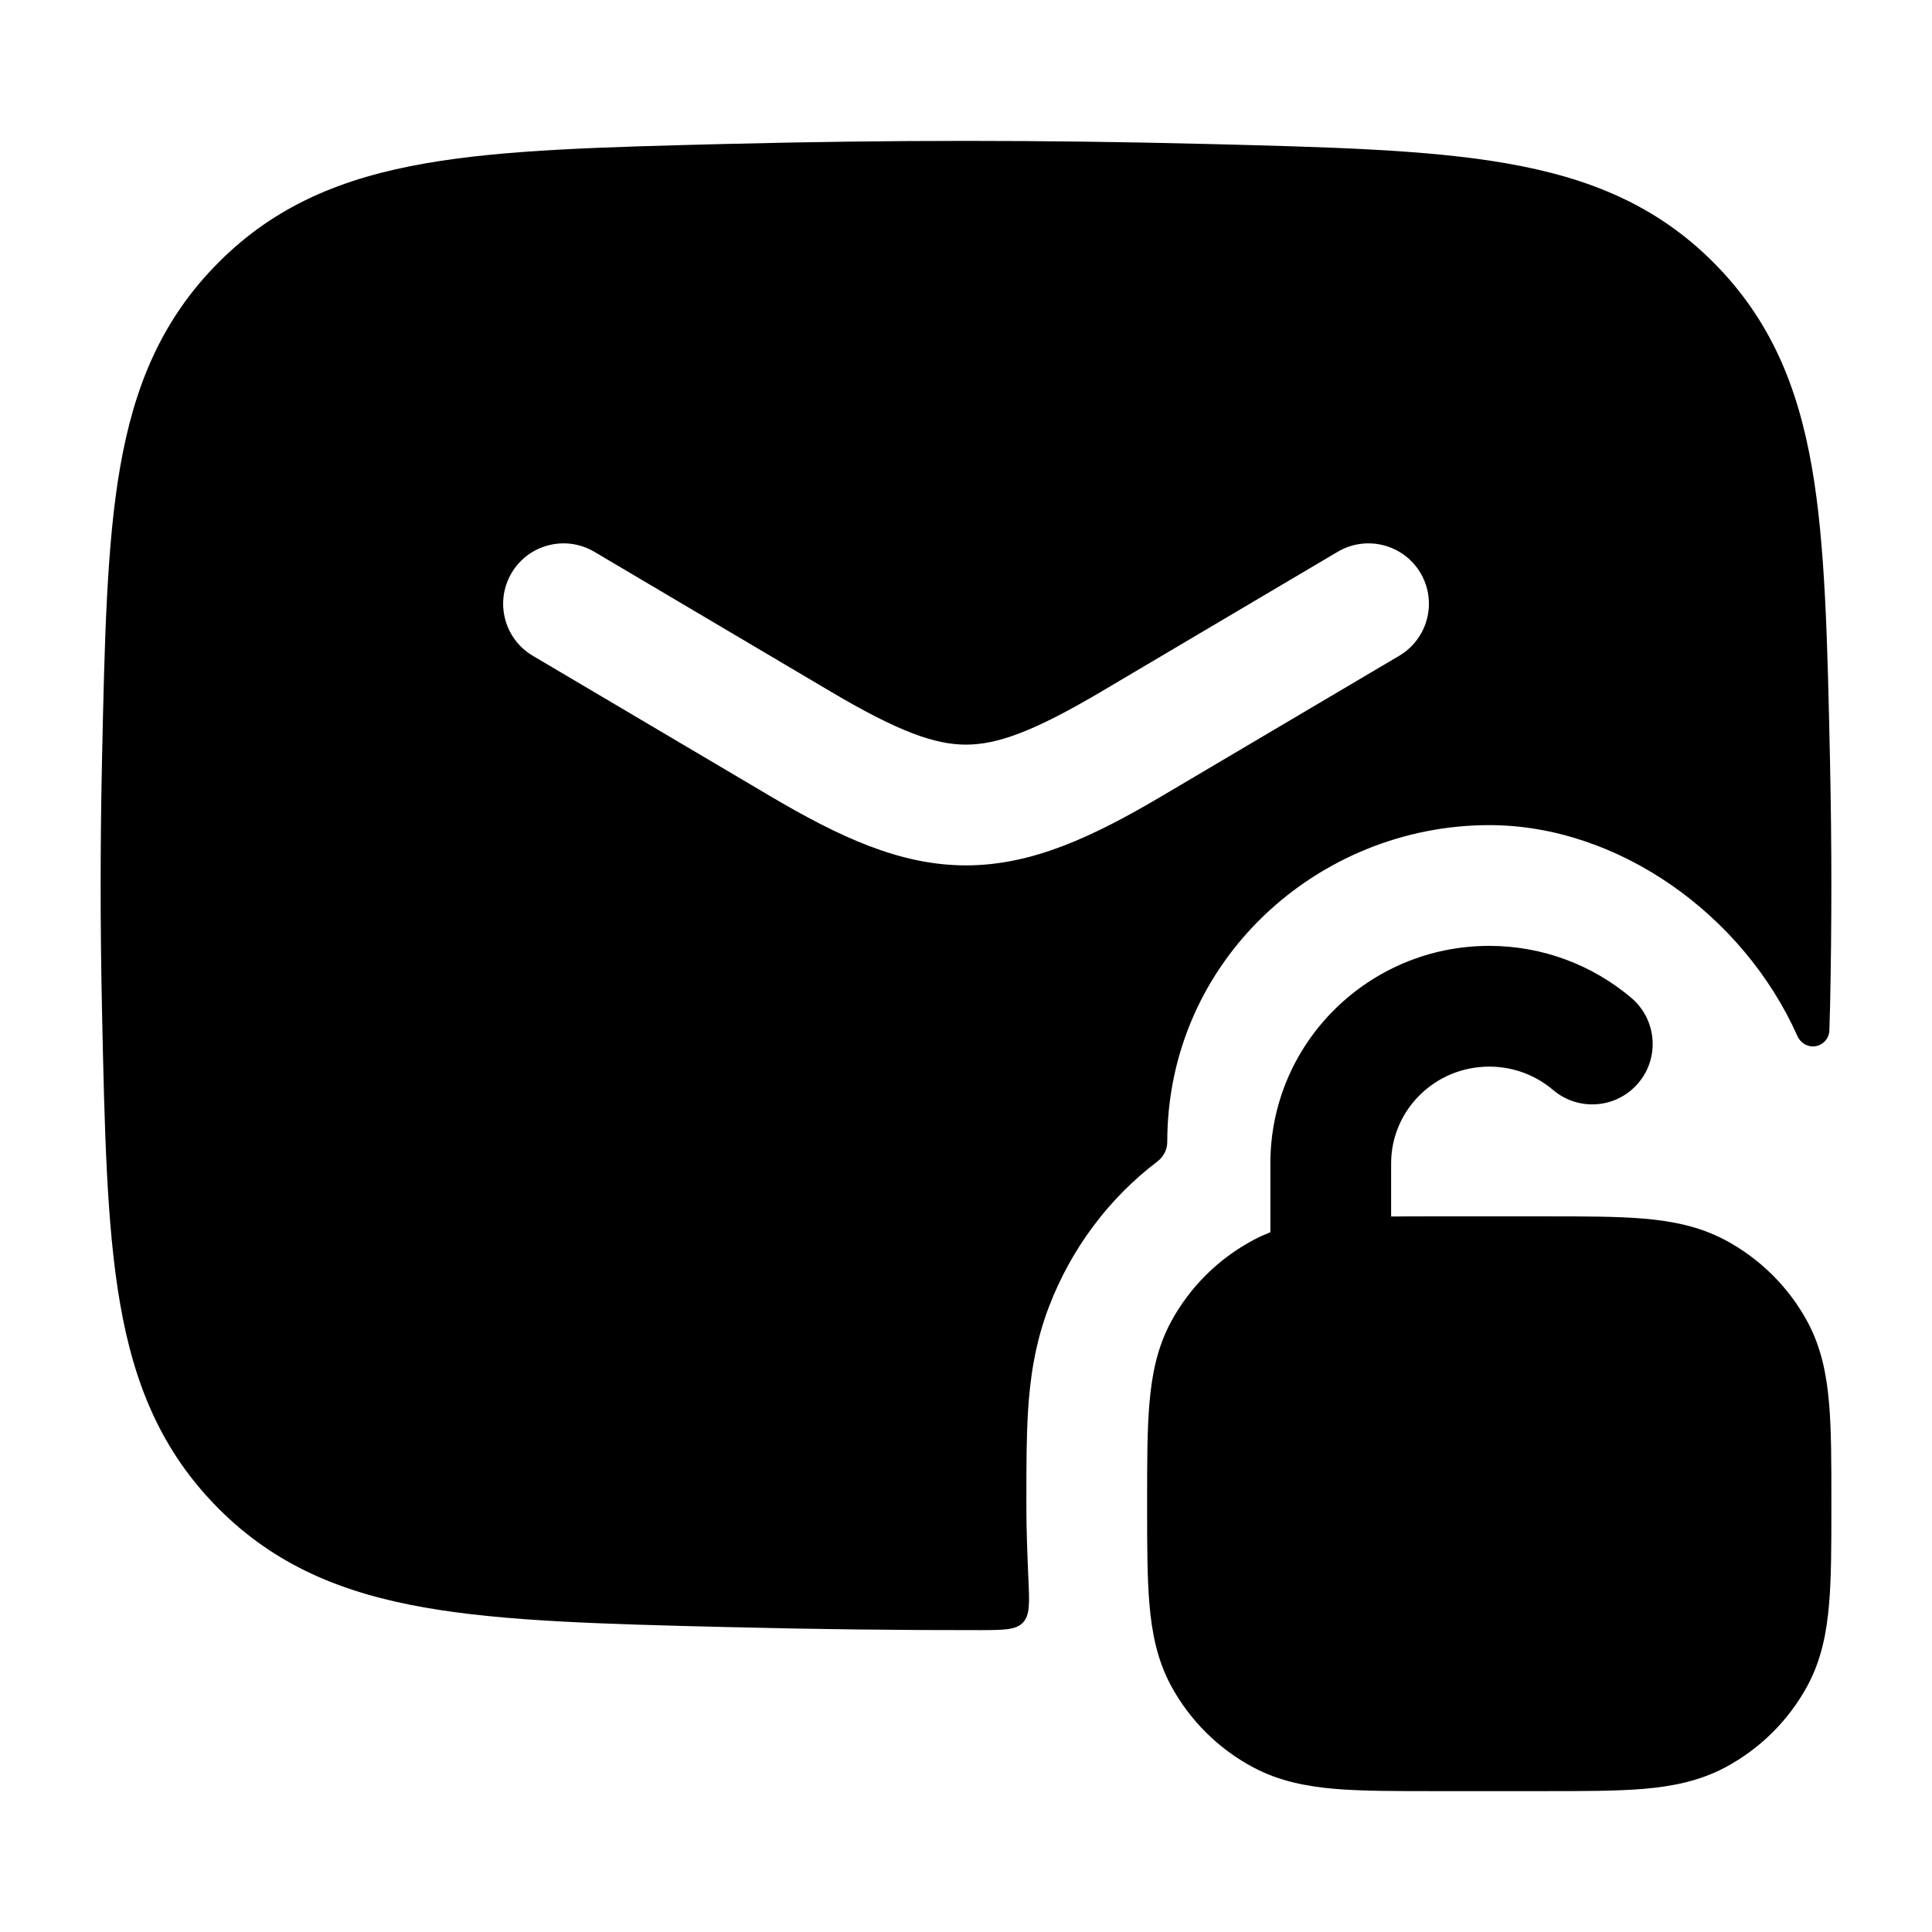 <svg width="24" height="24" viewBox="0 0 24 24" xmlns="http://www.w3.org/2000/svg">
    <path fill-rule="evenodd" clip-rule="evenodd" d="M9.08 1.787C11.033 1.738 12.967 1.738 14.92 1.787L14.978 1.788C16.503 1.827 17.73 1.857 18.713 2.029C19.743 2.208 20.579 2.552 21.286 3.261C21.99 3.968 22.332 4.793 22.508 5.805C22.676 6.77 22.701 7.967 22.733 9.45L22.734 9.508C22.755 10.505 22.755 11.495 22.734 12.492L22.725 12.8C22.722 12.911 22.631 12.999 22.52 12.999C22.437 12.999 22.363 12.948 22.329 12.872C21.656 11.361 20.1 10.25 18.5 10.25C16.373 10.25 14.5 11.932 14.5 14.188C14.5 14.282 14.453 14.37 14.378 14.428C13.769 14.89 13.307 15.516 13.035 16.221C12.85 16.698 12.795 17.151 12.771 17.519C12.75 17.852 12.75 18.241 12.75 18.629V18.746C12.75 18.962 12.761 19.299 12.775 19.613C12.789 19.914 12.795 20.064 12.707 20.157C12.618 20.249 12.47 20.249 12.174 20.25C11.144 20.251 10.115 20.239 9.08 20.213L9.022 20.212C7.497 20.174 6.27 20.143 5.287 19.971C4.257 19.792 3.42 19.448 2.714 18.739C2.01 18.032 1.668 17.207 1.492 16.195C1.324 15.23 1.299 14.033 1.267 12.55L1.266 12.492C1.245 11.495 1.245 10.505 1.266 9.508L1.267 9.45C1.299 7.967 1.324 6.77 1.492 5.805C1.668 4.793 2.01 3.968 2.714 3.261C3.42 2.552 4.257 2.208 5.287 2.029C6.27 1.857 7.497 1.827 9.022 1.788L9.08 1.787ZM7.382 6.854C7.025 6.644 6.565 6.762 6.355 7.118C6.144 7.475 6.262 7.935 6.618 8.146L9.56 9.885C10.431 10.4 11.183 10.75 12 10.75C12.818 10.75 13.569 10.4 14.44 9.885L17.382 8.146C17.738 7.935 17.857 7.475 17.646 7.118C17.435 6.762 16.975 6.644 16.618 6.854L13.676 8.594C12.832 9.093 12.383 9.25 12 9.25C11.617 9.25 11.168 9.093 10.324 8.594L7.382 6.854Z"/>
    <path d="M15.781 14.452C15.781 12.954 17.004 11.75 18.5 11.75C19.172 11.75 19.79 11.994 20.266 12.397C20.581 12.665 20.62 13.139 20.352 13.454C20.084 13.77 19.61 13.809 19.294 13.541C19.081 13.36 18.805 13.25 18.5 13.25C17.821 13.25 17.281 13.794 17.281 14.452V15.112C17.447 15.11 17.624 15.11 17.813 15.11H19.187C19.672 15.11 20.081 15.11 20.417 15.138C20.768 15.168 21.106 15.233 21.426 15.402C21.862 15.633 22.22 15.988 22.454 16.421C22.626 16.741 22.691 17.078 22.721 17.428C22.75 17.762 22.75 18.169 22.75 18.649V18.711C22.75 19.191 22.75 19.598 22.721 19.931C22.691 20.282 22.626 20.619 22.454 20.939C22.22 21.372 21.862 21.727 21.426 21.958C21.106 22.127 20.768 22.192 20.417 22.222C20.081 22.25 19.672 22.25 19.187 22.25H19.187H17.813H17.813C17.328 22.25 16.919 22.25 16.583 22.222C16.232 22.192 15.894 22.127 15.574 21.958C15.138 21.727 14.78 21.372 14.546 20.939C14.374 20.619 14.309 20.282 14.279 19.931C14.25 19.598 14.25 19.191 14.25 18.711V18.711V18.649V18.649C14.25 18.169 14.25 17.762 14.279 17.428C14.309 17.078 14.374 16.741 14.546 16.421C14.78 15.988 15.138 15.633 15.574 15.402C15.642 15.366 15.711 15.335 15.781 15.307V14.452Z"/>
</svg>
